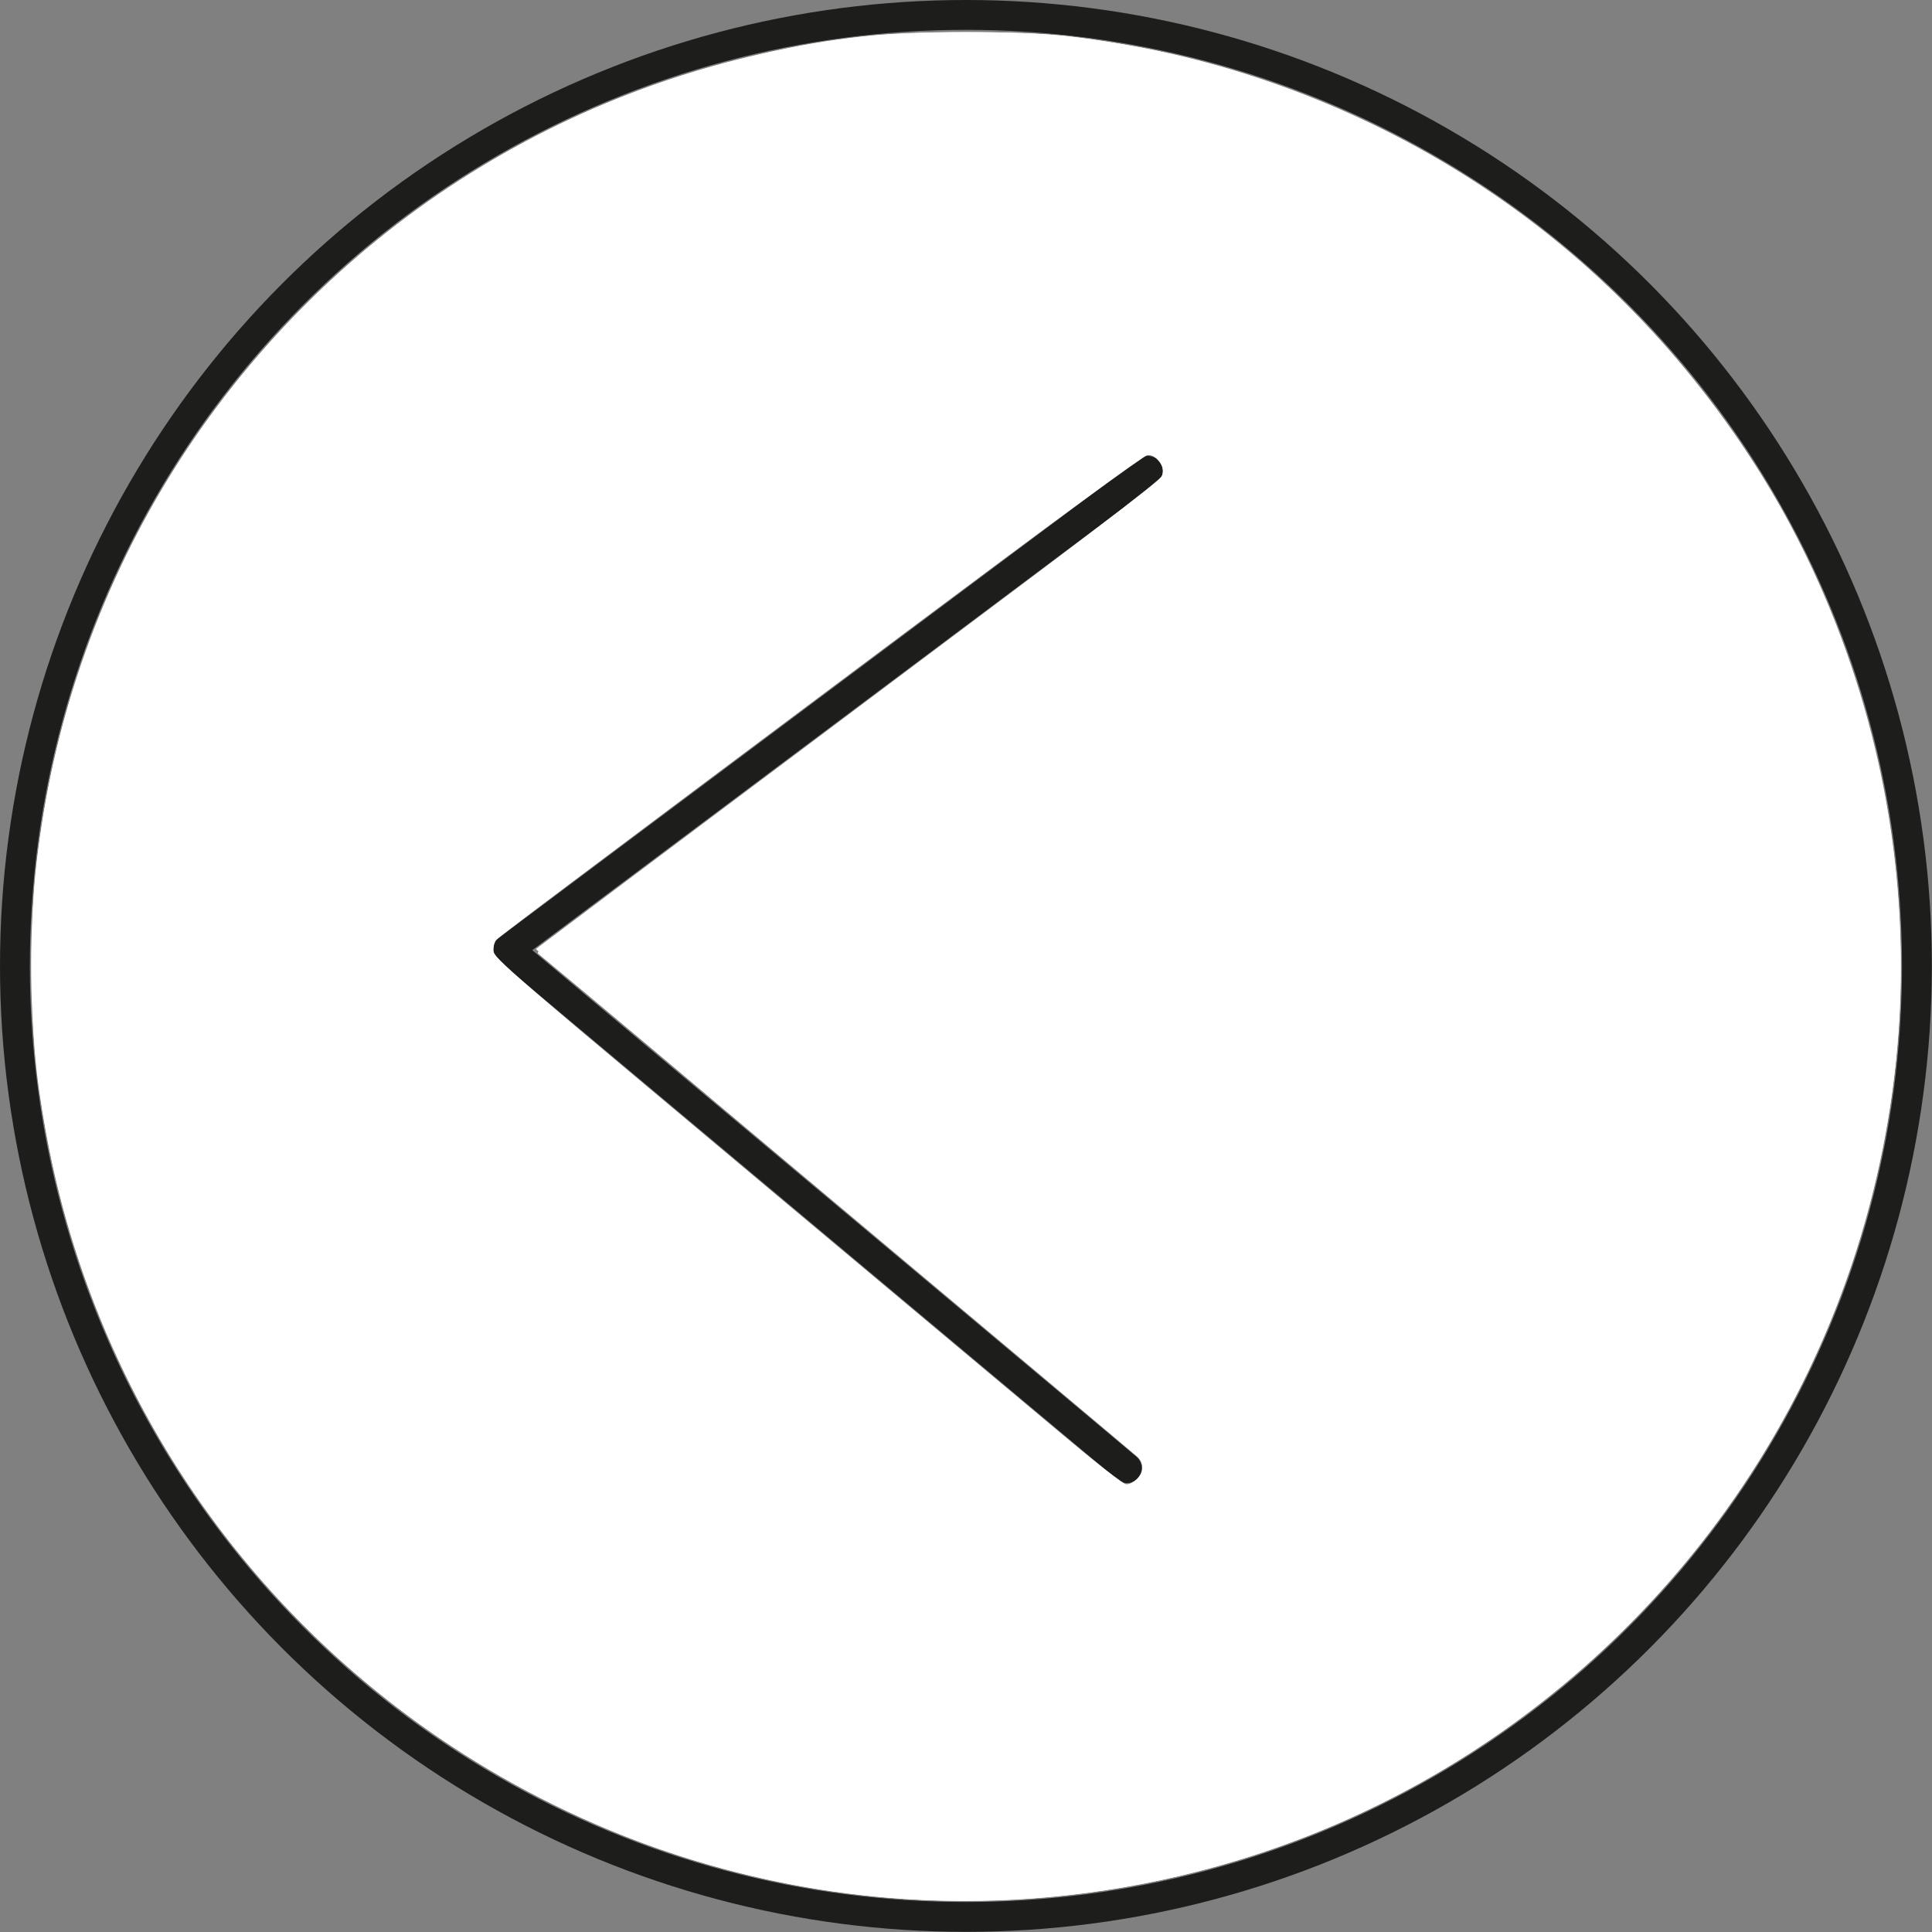 <?xml version="1.0" encoding="UTF-8" standalone="no"?>
<svg
   xmlns:dc="http://purl.org/dc/elements/1.1/"
   xmlns:cc="http://creativecommons.org/ns#"
   xmlns:rdf="http://www.w3.org/1999/02/22-rdf-syntax-ns#"
   xmlns:svg="http://www.w3.org/2000/svg"
   xmlns="http://www.w3.org/2000/svg"
   xmlns:sodipodi="http://sodipodi.sourceforge.net/DTD/sodipodi-0.dtd"
   xmlns:inkscape="http://www.inkscape.org/namespaces/inkscape"
   viewBox="0 0 129.45 129.45"
   version="1.1"
   id="svg3729"
   sodipodi:docname="bouton-fleche-gauche.svg"
   inkscape:version="0.92.2 (5c3e80d, 2017-08-06)">
  <rect x="0" y="0" width="129.45" height="129.45" fill="#808080" stroke="none"/>
  <sodipodi:namedview
     pagecolor="#ffffff"
     bordercolor="#666666"
     borderopacity="1"
     objecttolerance="10"
     gridtolerance="10"
     guidetolerance="10"
     inkscape:pageopacity="0"
     inkscape:pageshadow="2"
     inkscape:window-width="1920"
     inkscape:window-height="1017"
     id="namedview3731"
     showgrid="false"
     inkscape:zoom="6.550792"
     inkscape:cx="36.865771"
     inkscape:cy="64.724998"
     inkscape:window-x="-8"
     inkscape:window-y="-8"
     inkscape:window-maximized="1"
     inkscape:current-layer="svg3729" />
  <defs
     id="defs3719">
    <style
       id="style3717">.cls-1,.cls-2{fill:none;stroke:#1d1d1b;stroke-linecap:round;stroke-width:2px;}.cls-1{stroke-miterlimit:10;}.cls-2{stroke-linejoin:round;}</style>
  </defs>
  <title
     id="title3721">bouton-fleche-droiteFichier 8</title>
  <g
     id="Calque_2"
     data-name="Calque 2"
     transform="rotate(180,64.72,64.72)">
    <g
       id="Calque_2-2"
       data-name="Calque 2">
      <circle
         class="cls-1"
         cx="64.72"
         cy="64.72"
         r="63.72"
         id="circle3723"
         style="fill:none;stroke:#1d1d1b;stroke-width:2px;stroke-linecap:round;stroke-miterlimit:10" />
      <polyline
         class="cls-2"
         points="52.53 97.89 95.39 65.82 53.94 31.07"
         id="polyline3725"
         style="fill:none;stroke:#1d1d1b;stroke-width:2px;stroke-linecap:round;stroke-linejoin:round" />
    </g>
  </g>
  <path
     style="fill:#ffffff;fill-opacity:1;stroke-width:0.153"
     d="M 60.603,127.234 C 40.289,125.942 21.478,114.453 11.024,96.955 1.533,81.068 -0.511,61.962 5.421,44.59 8.568,35.375 13.585,27.317 20.444,20.46 28.602,12.305 38.631,6.644 49.765,3.908 c 5.43,-1.334 8.97,-1.748 14.96,-1.748 4.751,0 6.727,0.155 10.761,0.847 11.072,1.897 22.043,7.152 30.53,14.625 5.229,4.604 9.893,10.334 13.261,16.294 6.347,11.229 9.136,24.75 7.725,37.451 -2.011,18.105 -11.417,34.075 -26.251,44.566 -11.582,8.192 -25.837,12.2 -40.148,11.29 z M 76.153,99.153 c 0.475,-0.374 0.535,-1.026 0.135,-1.48 C 76.099,97.457 38.979,66.294 36.061,63.901 35.802,63.688 37.304,62.533 56.784,47.955 72.259,36.375 77.811,32.141 77.88,31.867 78.12,30.91 77.243,30.167 76.429,30.637 75.789,31.007 33.454,62.687 33.24,62.956 c -0.105,0.132 -0.191,0.463 -0.191,0.735 0,0.47 1.027,1.356 20.646,17.797 11.355,9.516 20.845,17.455 21.087,17.642 0.548,0.422 0.857,0.427 1.371,0.023 z"
     id="path3759"
     inkscape:connector-curvature="0" />
  <path
     style="fill:#ffffff;fill-opacity:1;stroke-width:0.153"
     d="m 60.603,127.237 c -6.368,-0.428 -12.879,-1.889 -18.753,-4.208 C 21.559,115.019 6.947,97.227 3.07,75.808 2.348,71.814 2.151,69.476 2.148,64.817 2.144,60.418 2.266,58.69 2.834,55.047 5.673,36.833 16.491,20.7 32.263,11.157 40.036,6.454 48.533,3.559 57.856,2.437 61.05,2.053 68.354,2.051 71.594,2.435 90.087,4.621 106.227,14.361 116.535,29.554 c 11.995,17.679 14.167,40.126 5.784,59.764 -7.652,17.924 -23.237,31.284 -42.1,36.088 -6.46,1.645 -13.123,2.267 -19.616,1.831 z M 76.181,99.094 c 0.477,-0.477 0.48,-1.069 0.005,-1.509 C 75.983,97.397 66.813,89.693 55.808,80.464 44.803,71.236 35.85,63.639 35.912,63.582 c 0.063,-0.057 9.01,-6.767 19.882,-14.911 10.873,-8.144 20.301,-15.228 20.952,-15.744 0.945,-0.749 1.183,-1.019 1.183,-1.344 0,-0.505 -0.549,-1.113 -1.004,-1.113 -0.213,0 -6.344,4.49 -16.422,12.028 -23.462,17.548 -27.212,20.368 -27.337,20.551 -0.062,0.091 -0.113,0.34 -0.114,0.553 -0.003,0.485 0.426,0.9 4.272,4.139 2.96,2.493 25.533,21.417 33.619,28.185 2.521,2.11 4.361,3.543 4.548,3.543 0.173,0 0.484,-0.169 0.69,-0.375 z"
     id="path3761"
     inkscape:connector-curvature="0" />
</svg>
